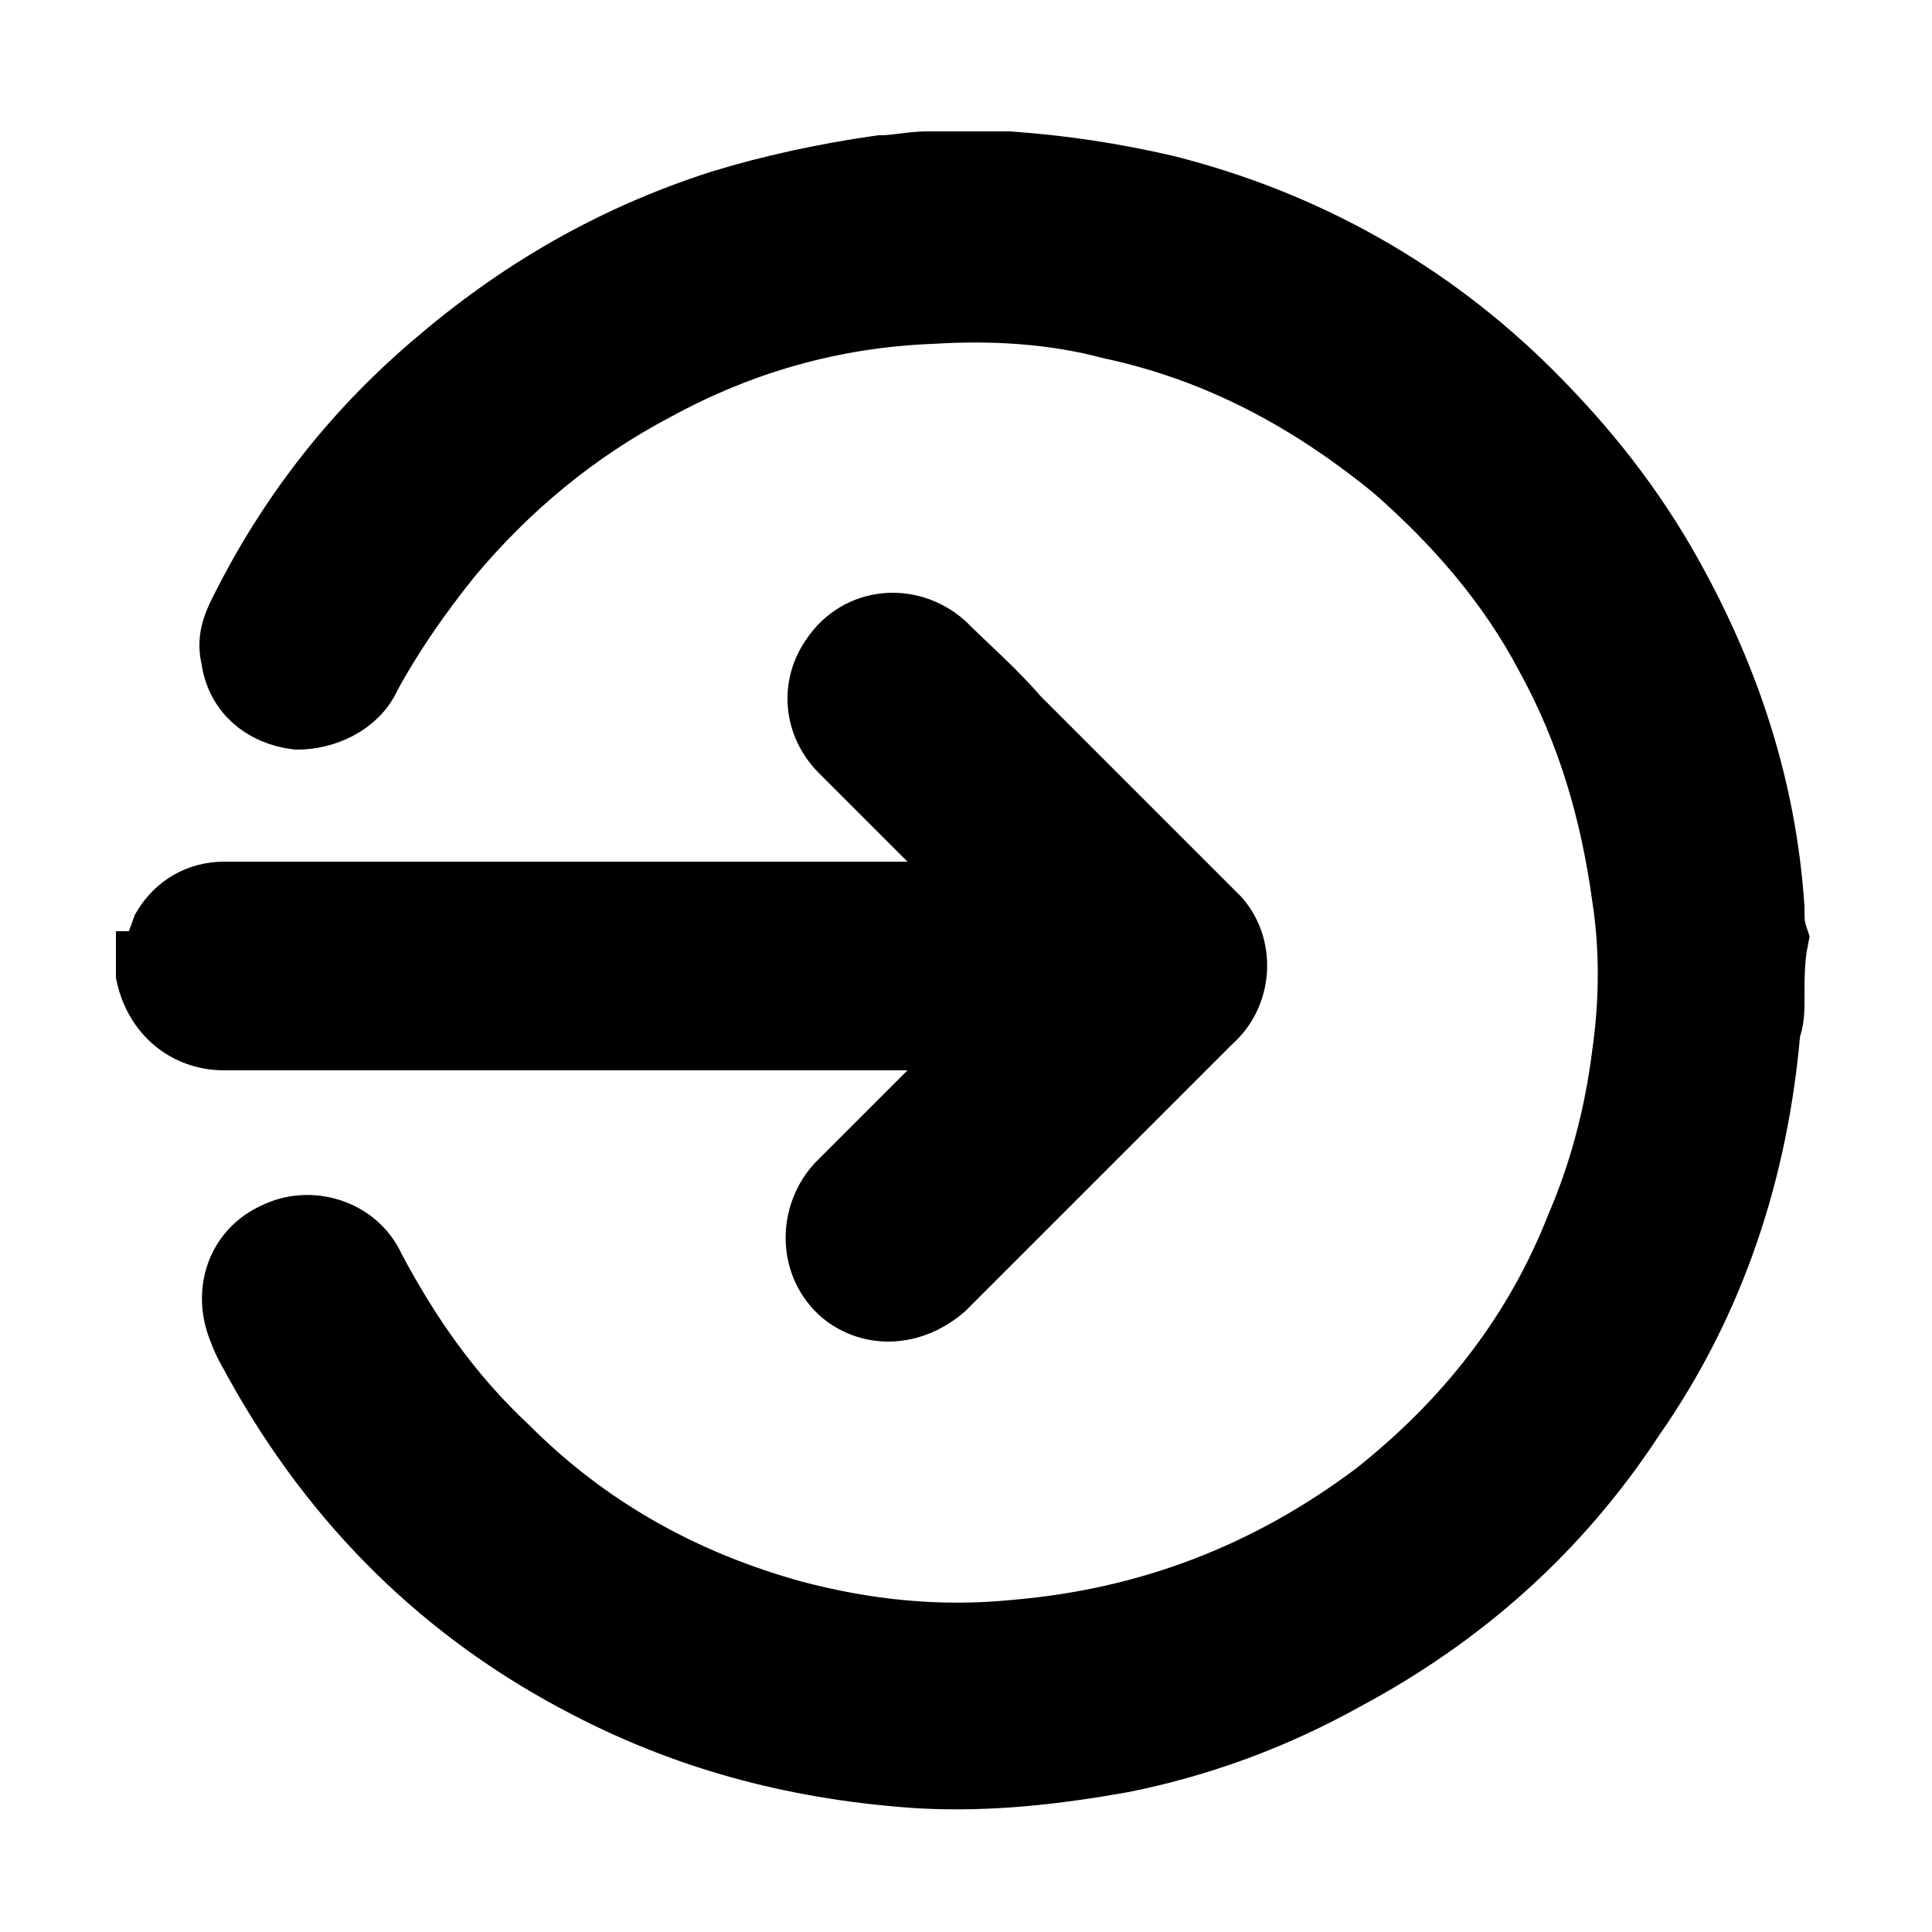<?xml version="1.0" encoding="utf-8"?>
<!-- Generator: Adobe Illustrator 19.0.0, SVG Export Plug-In . SVG Version: 6.00 Build 0)  -->
<svg version="1.1" id="Layer_1" xmlns="http://www.w3.org/2000/svg" xmlns:xlink="http://www.w3.org/1999/xlink" x="0px" y="0px"
	 viewBox="-683 684.3 50 50" style="enable-background:new -683 684.3 50 50;" xml:space="preserve">
<style type="text/css">
	.st0{stroke:#000000;stroke-width:2;stroke-miterlimit:10;}
</style>
<g id="b9Ngrd.tif">
	<g id="XMLID_4_">
		<path id="XMLID_2_" class="st0" d="M-637.3,710.2c0,0.2,0,0.5-0.1,0.7c-0.3,3.6-1.4,7-3.5,10c-1.9,2.9-4.4,5.1-7.4,6.7
			c-1.8,1-3.7,1.7-5.7,2.1c-1.7,0.3-3.4,0.5-5.2,0.4c-3-0.2-5.8-0.9-8.5-2.3c-3.7-1.9-6.5-4.7-8.5-8.3c-0.1-0.2-0.3-0.5-0.4-0.8
			c-0.4-0.9-0.1-1.9,0.8-2.3c0.8-0.4,1.9-0.1,2.3,0.8c0.9,1.7,2,3.3,3.5,4.7c2.1,2.1,4.6,3.5,7.5,4.3c1.9,0.5,3.8,0.7,5.8,0.5
			c3.5-0.3,6.6-1.5,9.4-3.6c2.4-1.9,4.2-4.2,5.3-7c0.6-1.4,1-2.9,1.2-4.5c0.2-1.4,0.2-2.8,0-4.1c-0.3-2.2-0.9-4.3-2-6.3
			c-1-1.9-2.4-3.5-4-4.9c-2.2-1.8-4.6-3.1-7.4-3.7c-1.5-0.4-3.1-0.5-4.7-0.4c-2.6,0.1-5,0.8-7.2,2c-2.1,1.1-3.9,2.6-5.4,4.4
			c-0.8,1-1.5,2-2.1,3.1c-0.3,0.7-1.1,1-1.7,1c-0.8-0.1-1.4-0.6-1.5-1.4c-0.1-0.4,0-0.7,0.2-1.1c1.2-2.4,2.8-4.5,4.9-6.3
			c2.2-1.9,4.6-3.3,7.4-4.2c1.3-0.4,2.7-0.7,4.1-0.9c0.4,0,0.8-0.1,1.2-0.1h0.1c0.6,0,1.2,0,1.8,0c0.1,0,0.2,0,0.2,0
			c1.4,0.1,2.7,0.3,4,0.6c3.6,0.9,6.8,2.7,9.4,5.3c1.4,1.4,2.6,2.9,3.6,4.7c1.5,2.7,2.4,5.5,2.6,8.5c0,0.3,0,0.5,0.1,0.8
			C-637.3,709.1-637.3,709.6-637.3,710.2z"/>
		<path id="XMLID_1_" class="st0" d="M-678.9,709.2c0.1-0.3,0.2-0.5,0.3-0.8c0.3-0.5,0.8-0.8,1.4-0.8c6.6,0,13.2,0,19.8,0
			c0.1,0,0.1,0,0.2,0c-0.1-0.1-0.1-0.1-0.1-0.2c-1.3-1.3-2.6-2.6-3.8-3.8c-0.6-0.6-0.7-1.5-0.2-2.2c0.6-0.9,1.8-1,2.6-0.3
			c0.6,0.6,1.3,1.2,1.9,1.9c1.6,1.6,3.2,3.2,4.8,4.8c0.1,0.1,0.3,0.3,0.4,0.4c0.6,0.7,0.5,1.8-0.2,2.4c-0.1,0.1-0.1,0.1-0.2,0.2
			c-2.2,2.2-4.4,4.4-6.7,6.7c-0.7,0.6-1.6,0.7-2.3,0.2c-0.8-0.6-0.9-1.8-0.2-2.6c1.3-1.3,2.6-2.6,3.9-3.9c0,0,0.1-0.1,0.1-0.2
			c-0.1,0-0.2,0-0.2,0c-6.6,0-13.2,0-19.8,0c-0.9,0-1.6-0.6-1.8-1.5v-0.1C-678.9,709.4-678.9,709.3-678.9,709.2z"/>
	</g>
</g>
</svg>
